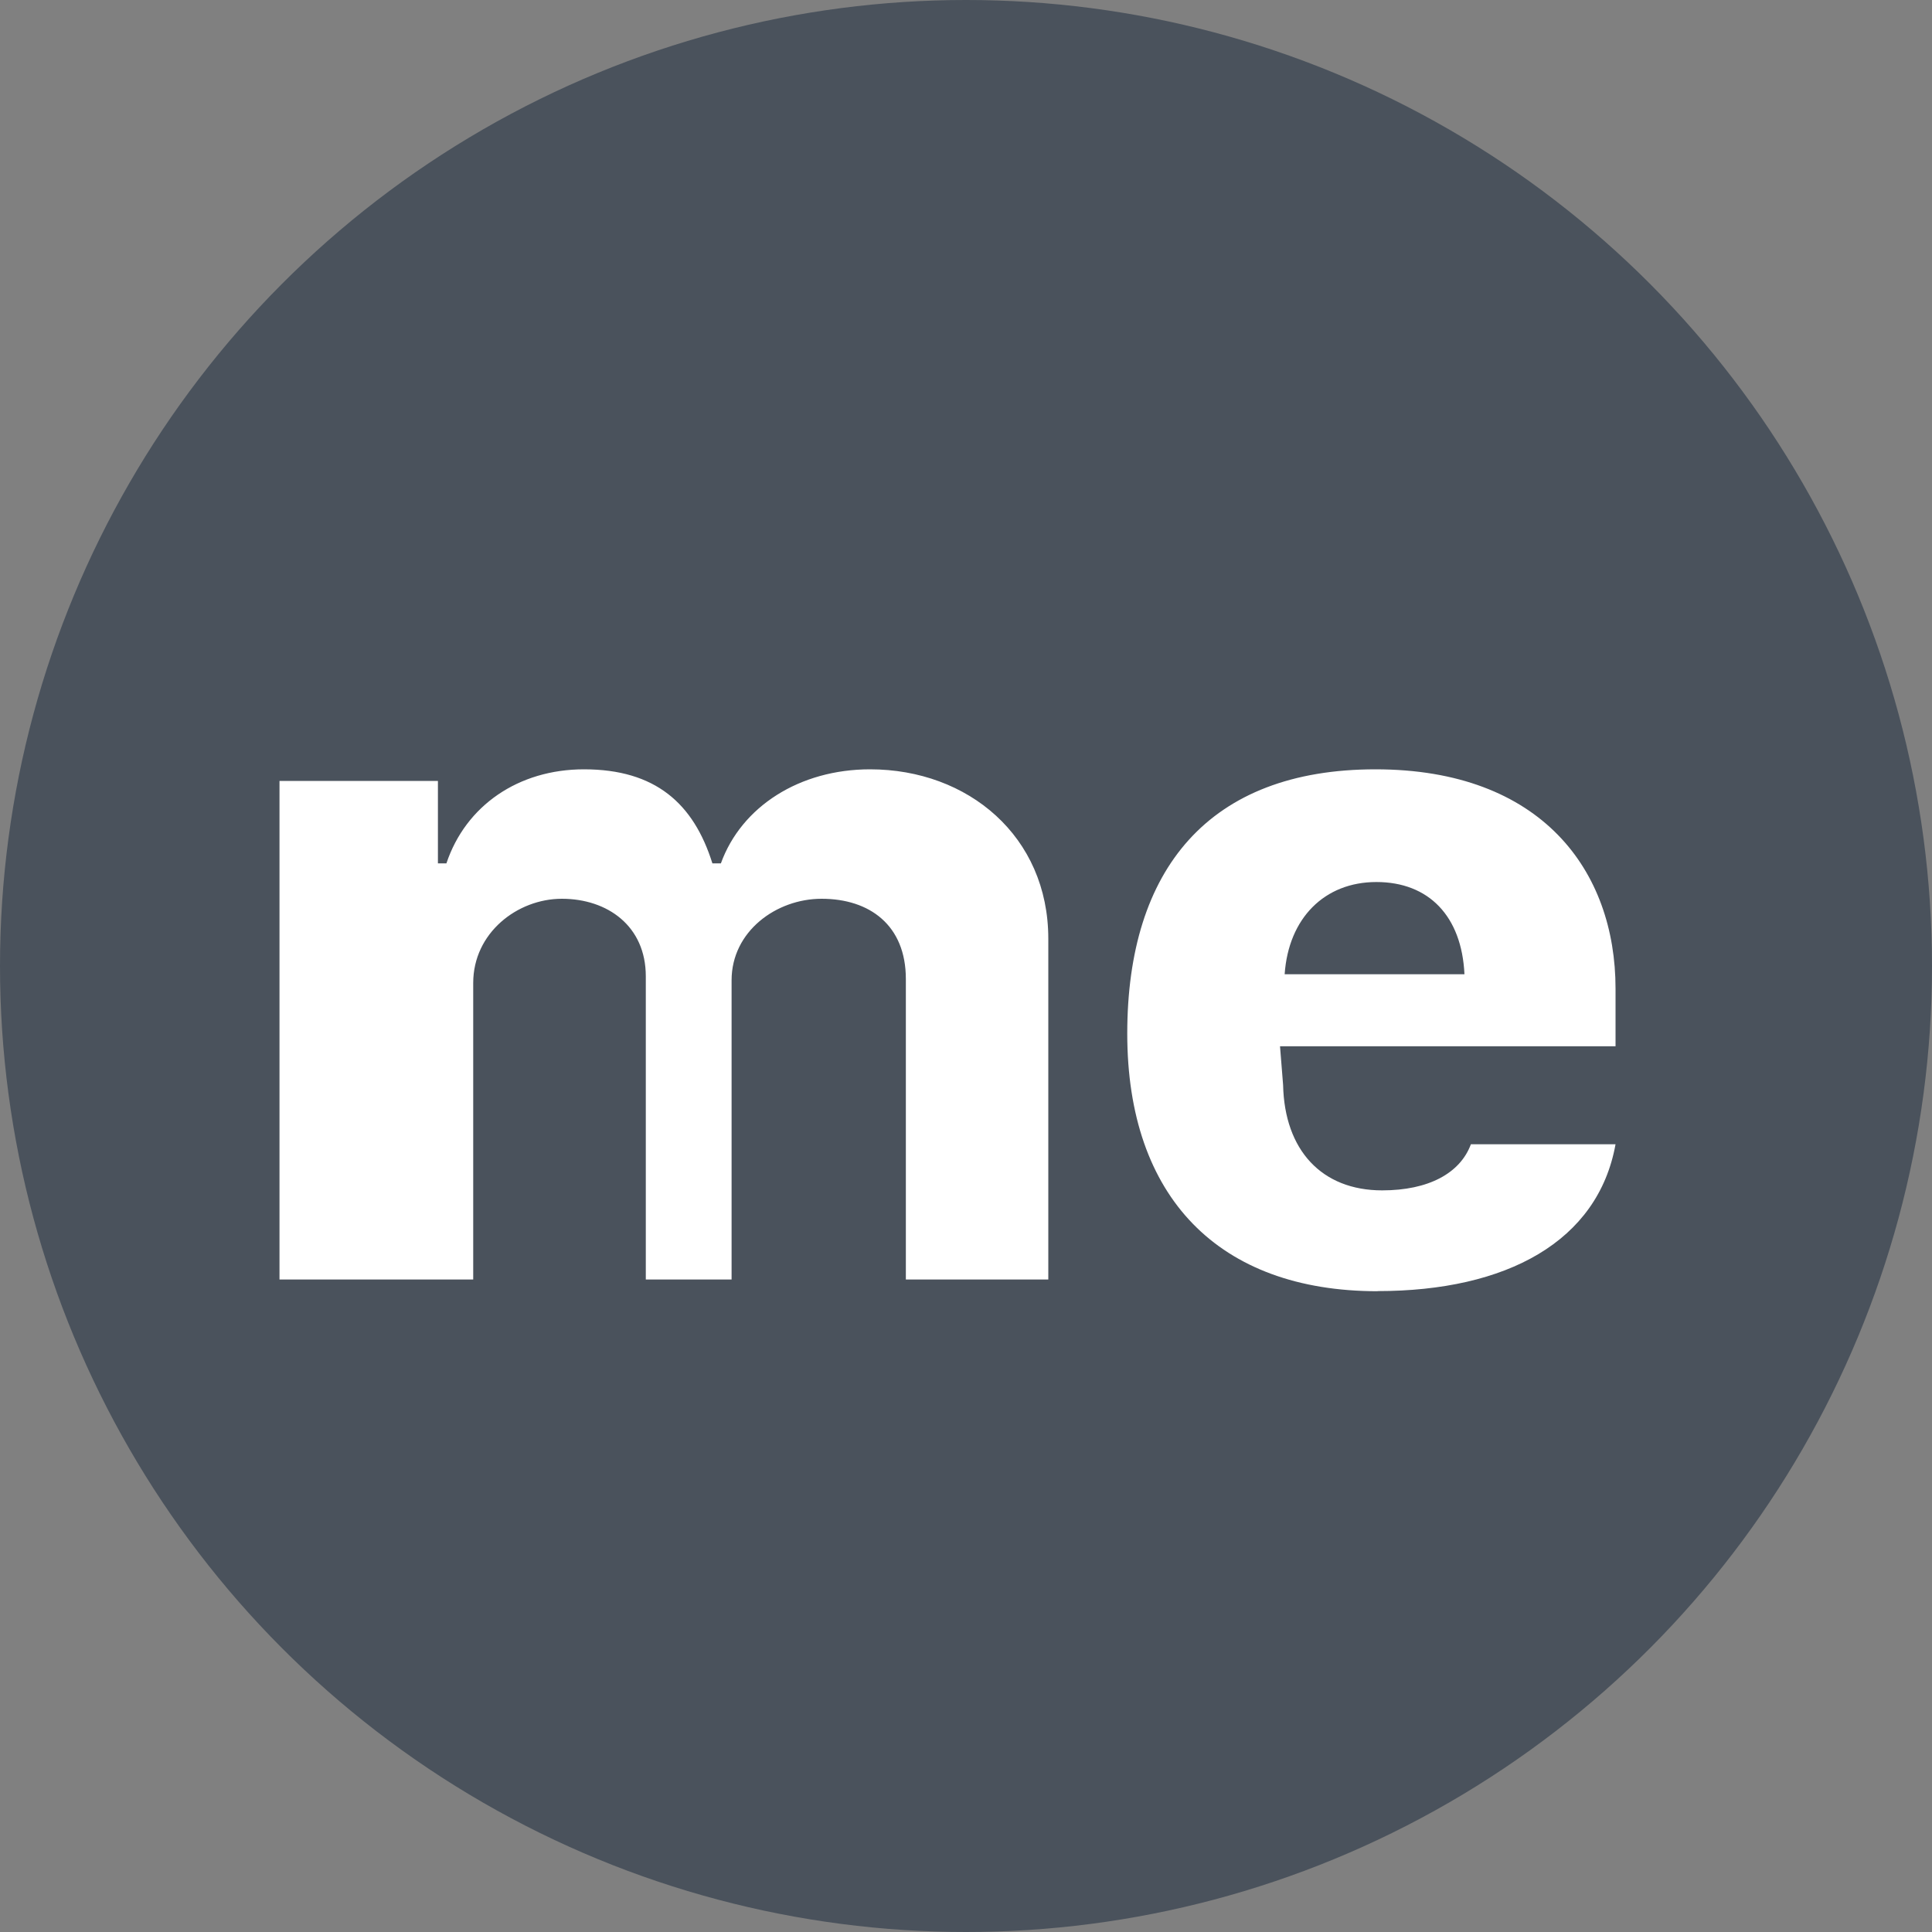 <svg xmlns="http://www.w3.org/2000/svg" width="15" height="15"><rect width="100%" height="100%" fill="#808080" stroke="none"/><g fill="none" fill-rule="evenodd"><circle cx="7.5" cy="7.5" r="7.5" fill="#4A525C"/><path fill="#FFF" fill-rule="nonzero" d="M3.674 9.934V7.632c0-.39.344-.654.688-.654.355 0 .652.212.652.602v2.354h.666V7.611c0-.38.347-.633.699-.633.372 0 .654.205.654.623v2.333h1.106V7.288c0-.794-.622-1.315-1.384-1.315-.546 0-.998.288-1.158.73h-.066c-.146-.466-.444-.73-.997-.73-.508 0-.918.281-1.068.73H3.4v-.64H2.17v3.871h1.505Zm7.022.09c1.002 0 1.711-.386 1.847-1.14H11.42c-.084.226-.33.358-.689.358-.47 0-.758-.313-.769-.818l-.024-.301h2.605v-.448c0-.912-.572-1.702-1.864-1.702-1.293 0-1.927.775-1.927 2.052 0 1.27.71 2 1.944 2Zm.674-2.46H9.974c.03-.436.31-.716.712-.716.408 0 .663.266.684.716Z"/></g></svg>